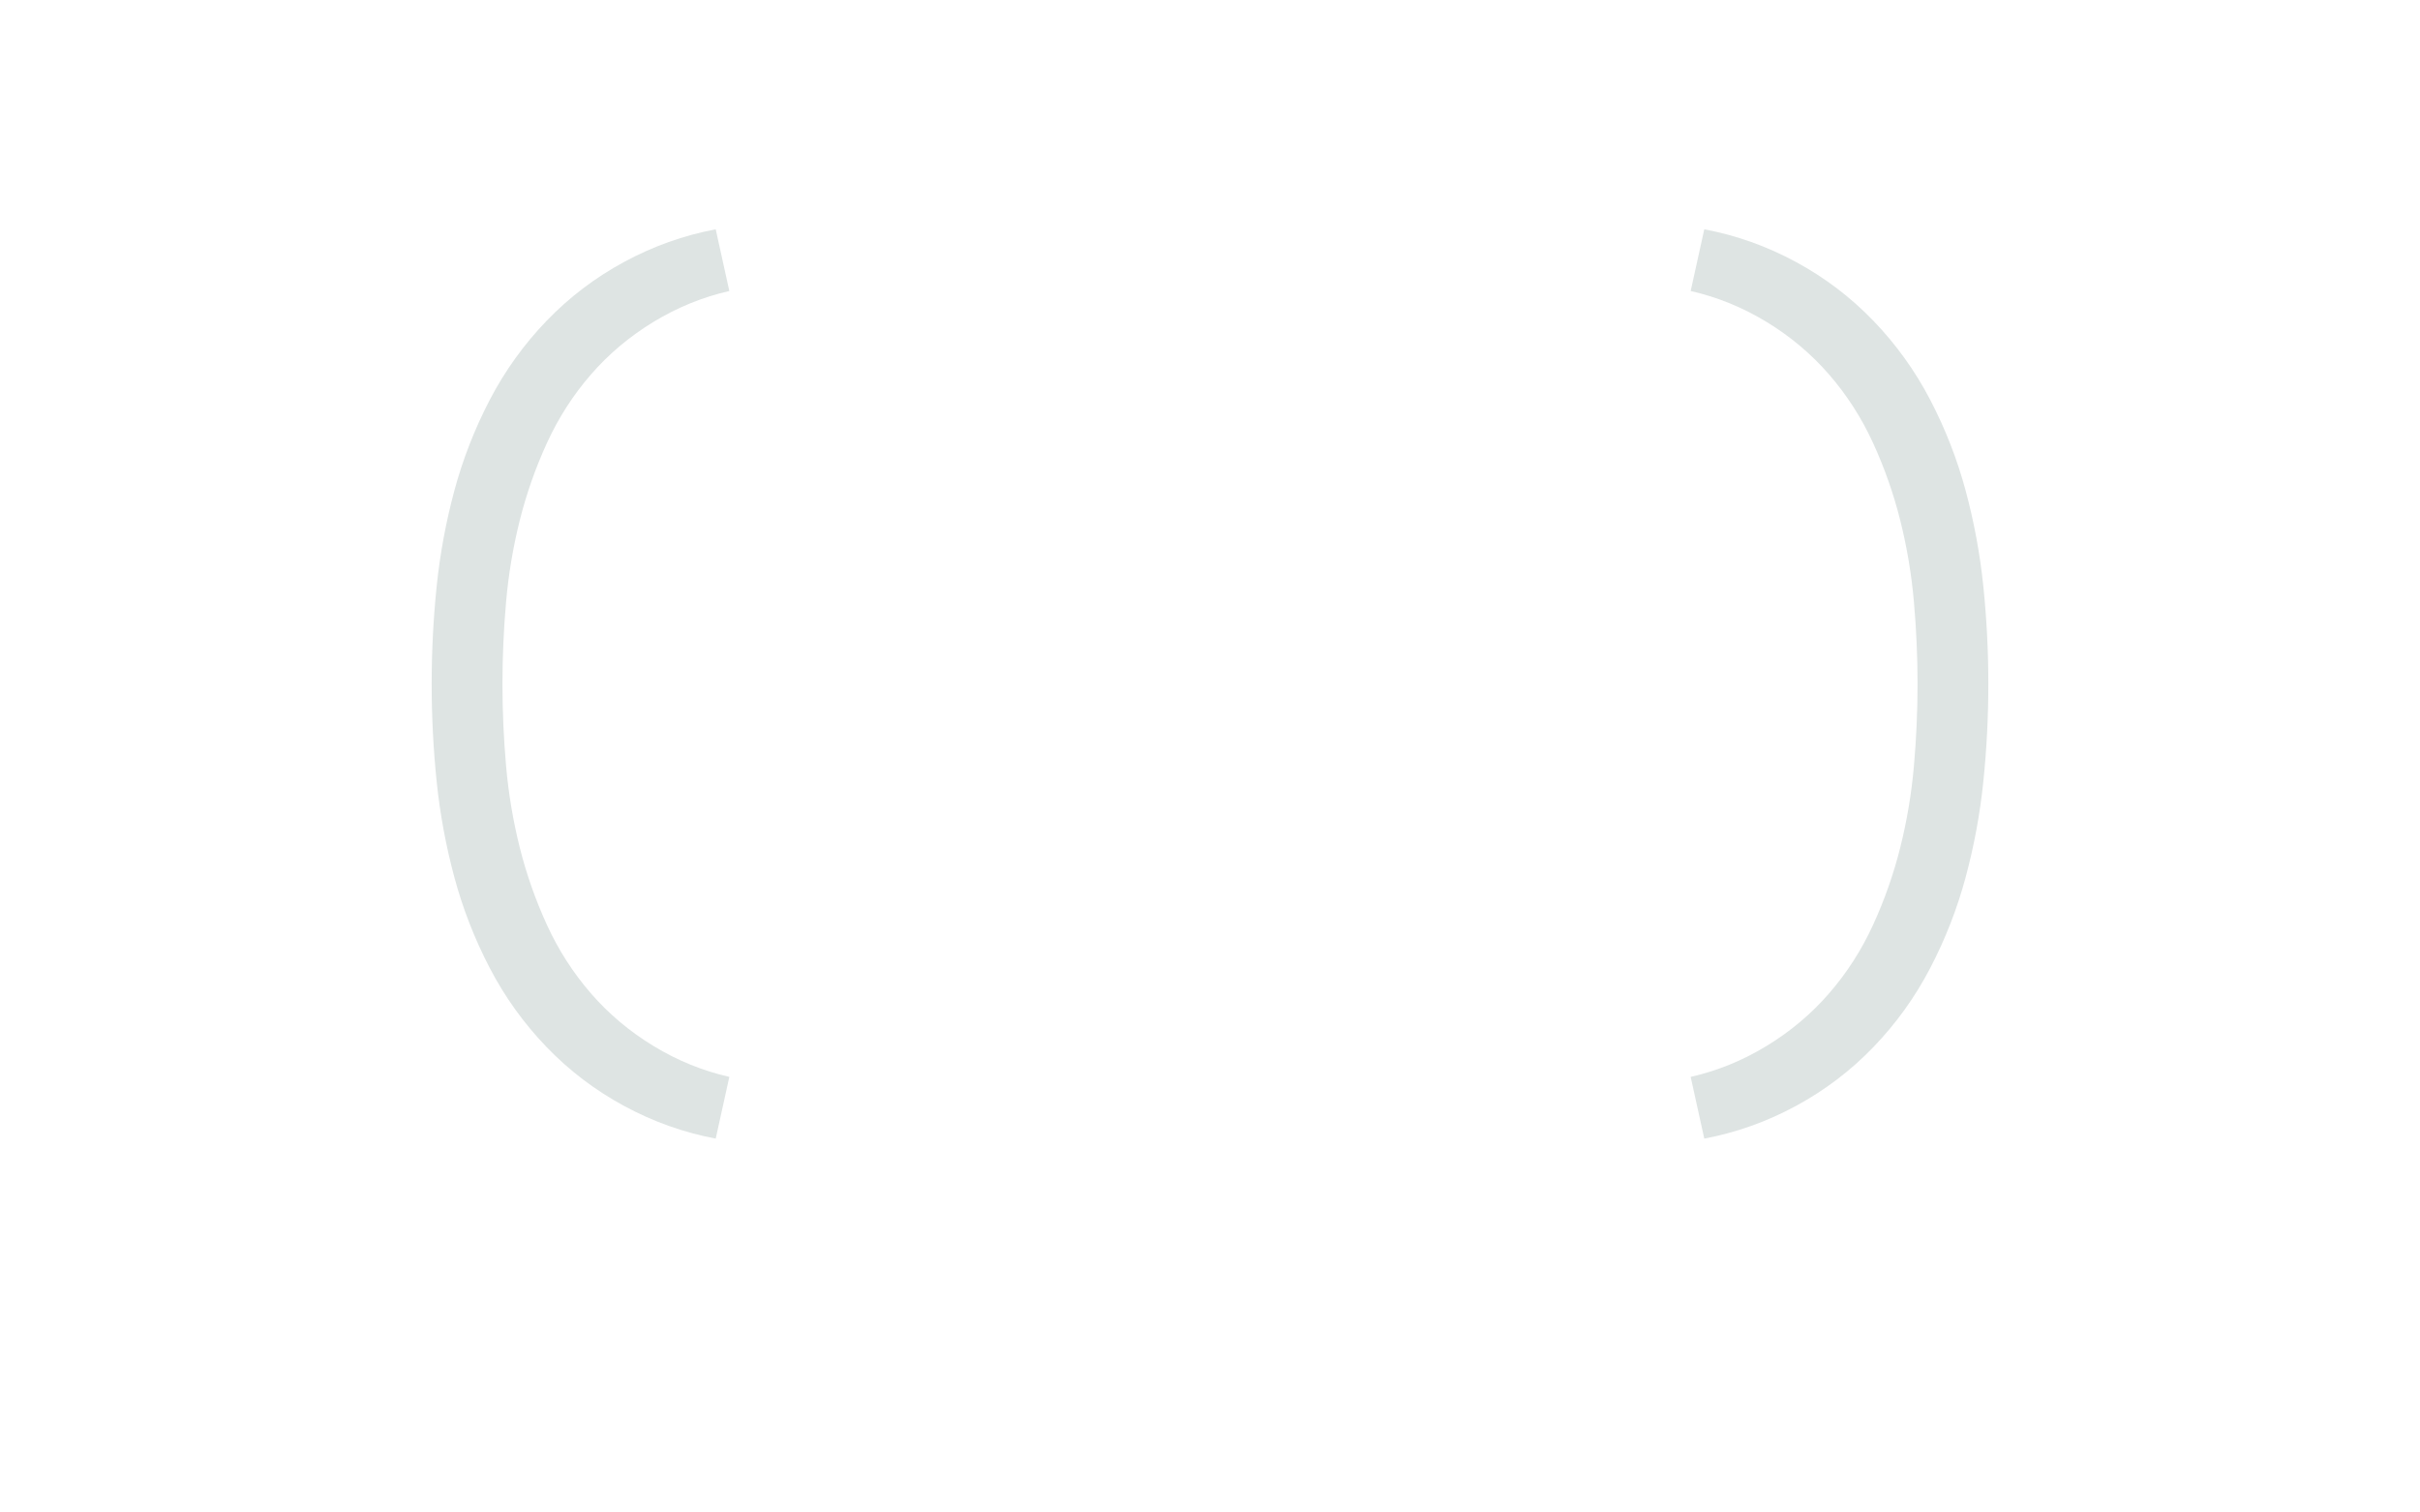 <?xml version="1.0" encoding="UTF-8" standalone="no"?>
<svg xmlns='http://www.w3.org/2000/svg' height="160" viewBox="0 0 256 160" width="256"><defs><path d="M 128 161 L 113 93 Q 157 83 196.5 59 Q 236 35 265.5 1 Q 295 -33 314 -74.5 Q 333 -116 344 -160 Q 355 -204 359 -249.5 Q 363 -295 363 -340 Q 363 -385 359 -430.5 Q 355 -476 344 -520 Q 333 -564 314 -605.5 Q 295 -647 265.5 -681 Q 236 -715 196.5 -739 Q 157 -763 113 -773 L 128 -841 Q 181 -831 229 -805 Q 277 -779 314.5 -740 Q 352 -701 377 -653 Q 402 -605 416 -553 Q 430 -501 435.5 -447.5 Q 441 -394 441 -340 Q 441 -286 435.5 -232.5 Q 430 -179 416 -127 Q 402 -75 377 -27 Q 352 21 314.5 60 Q 277 99 229 125 Q 181 151 128 161 Z " id="path2"/><path d="M 372 161 Q 319 151 271 125 Q 223 99 185.5 60 Q 148 21 123 -27 Q 98 -75 84 -127 Q 70 -179 64.5 -232.5 Q 59 -286 59 -340 Q 59 -394 64.5 -447.5 Q 70 -501 84 -553 Q 98 -605 123 -653 Q 148 -701 185.5 -740 Q 223 -779 271 -805 Q 319 -831 372 -841 L 387 -773 Q 343 -763 303.5 -739 Q 264 -715 234.5 -681 Q 205 -647 186 -605.5 Q 167 -564 156 -520 Q 145 -476 141 -430.5 Q 137 -385 137 -340 Q 137 -295 141 -249.5 Q 145 -204 156 -160 Q 167 -116 186 -74.5 Q 205 -33 234.5 1 Q 264 35 303.5 59 Q 343 83 387 93 Z " id="path1"/></defs><g><g data-source-text="(" fill="#dee4e3" transform="translate(40 104.992) rotate(0) scale(0.096)"><use href="#path1" transform="translate(0 0)"/></g><g data-source-text=")" fill="#dee4e3" transform="translate(168 104.992) rotate(0) scale(0.096)"><use href="#path2" transform="translate(0 0)"/></g></g></svg>